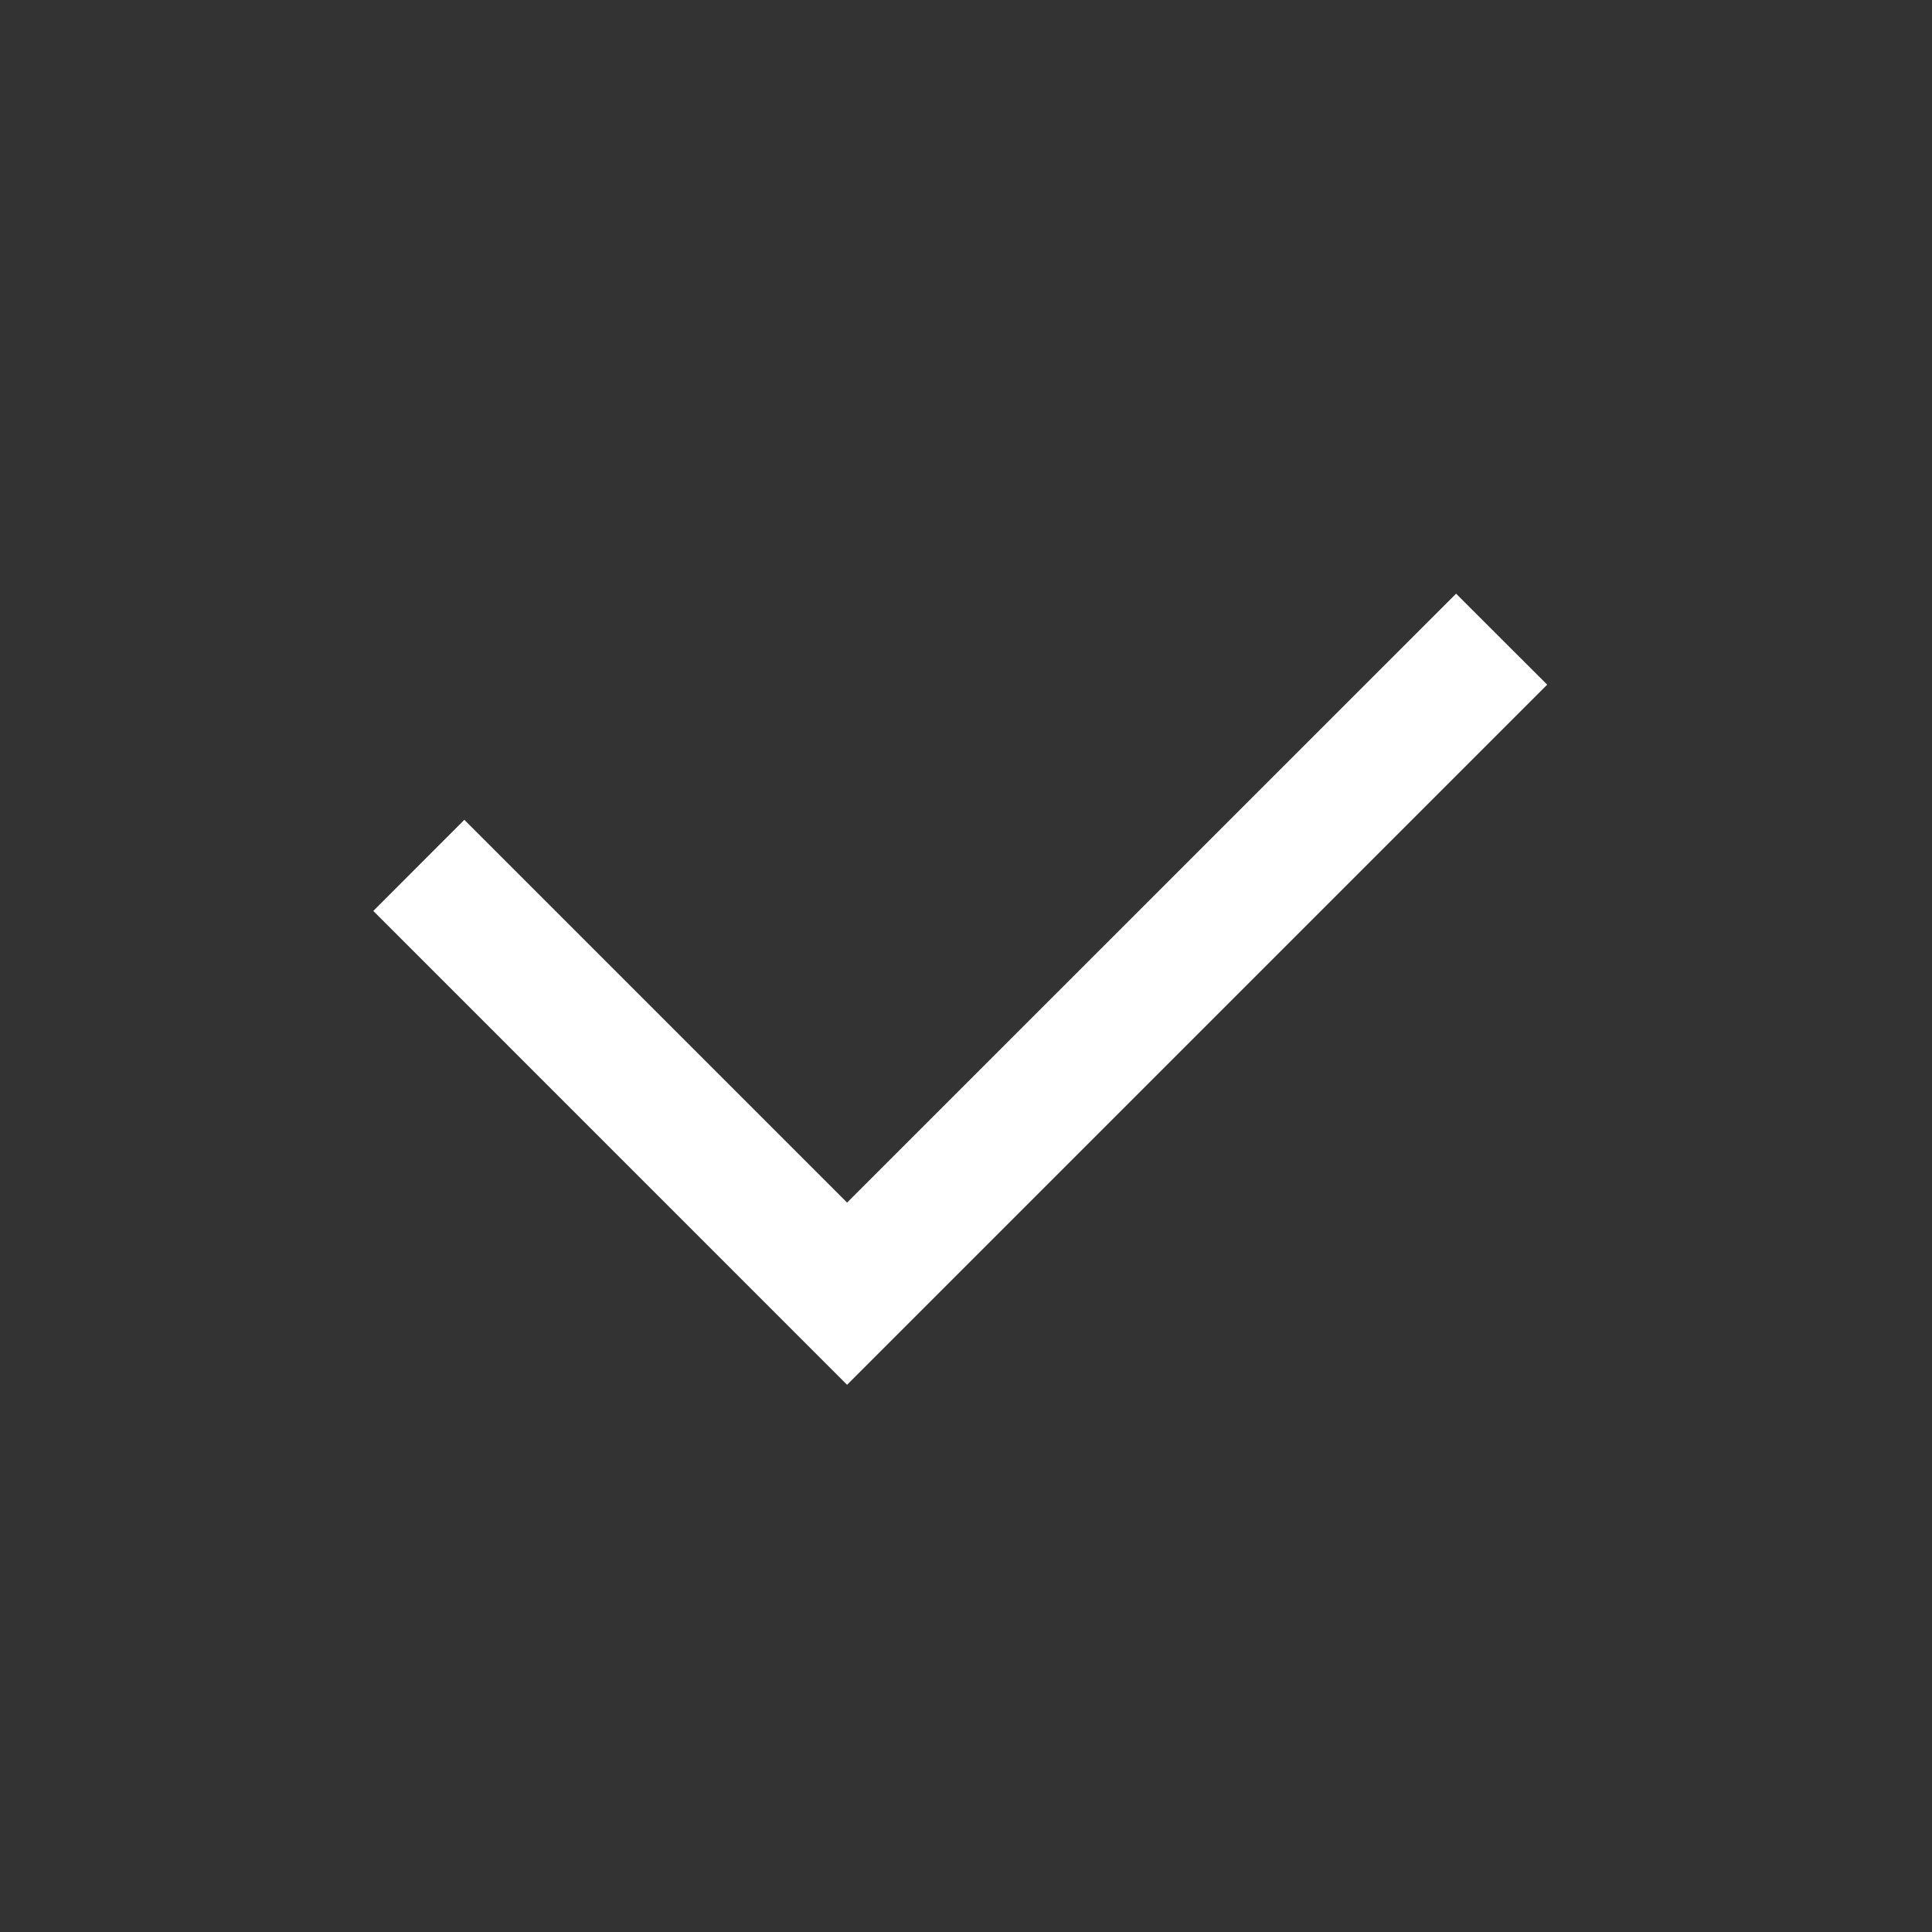 <svg width="18" height="18" viewBox="0 0 18 18" fill="none" xmlns="http://www.w3.org/2000/svg">
<rect x="0" y="0" width="18" height="18" fill="#333333" stroke="none"/>
<mask id="mask0_12213_14133" style="mask-type:alpha" maskUnits="userSpaceOnUse" x="0" y="0" width="18" height="18">
<path d="M18 18L18 0L2.14648e-07 -2.14648e-07L0 18L18 18Z" fill="#FF0000"/>
</mask>
<g mask="url(#mask0_12213_14133)">
<path fill-rule="evenodd" clip-rule="evenodd" d="M14.415 6.379L7.892 12.902L3.478 8.487L4.326 7.638L7.892 11.204L13.566 5.531L14.415 6.379Z" fill="white"/>
</g>
</svg>
